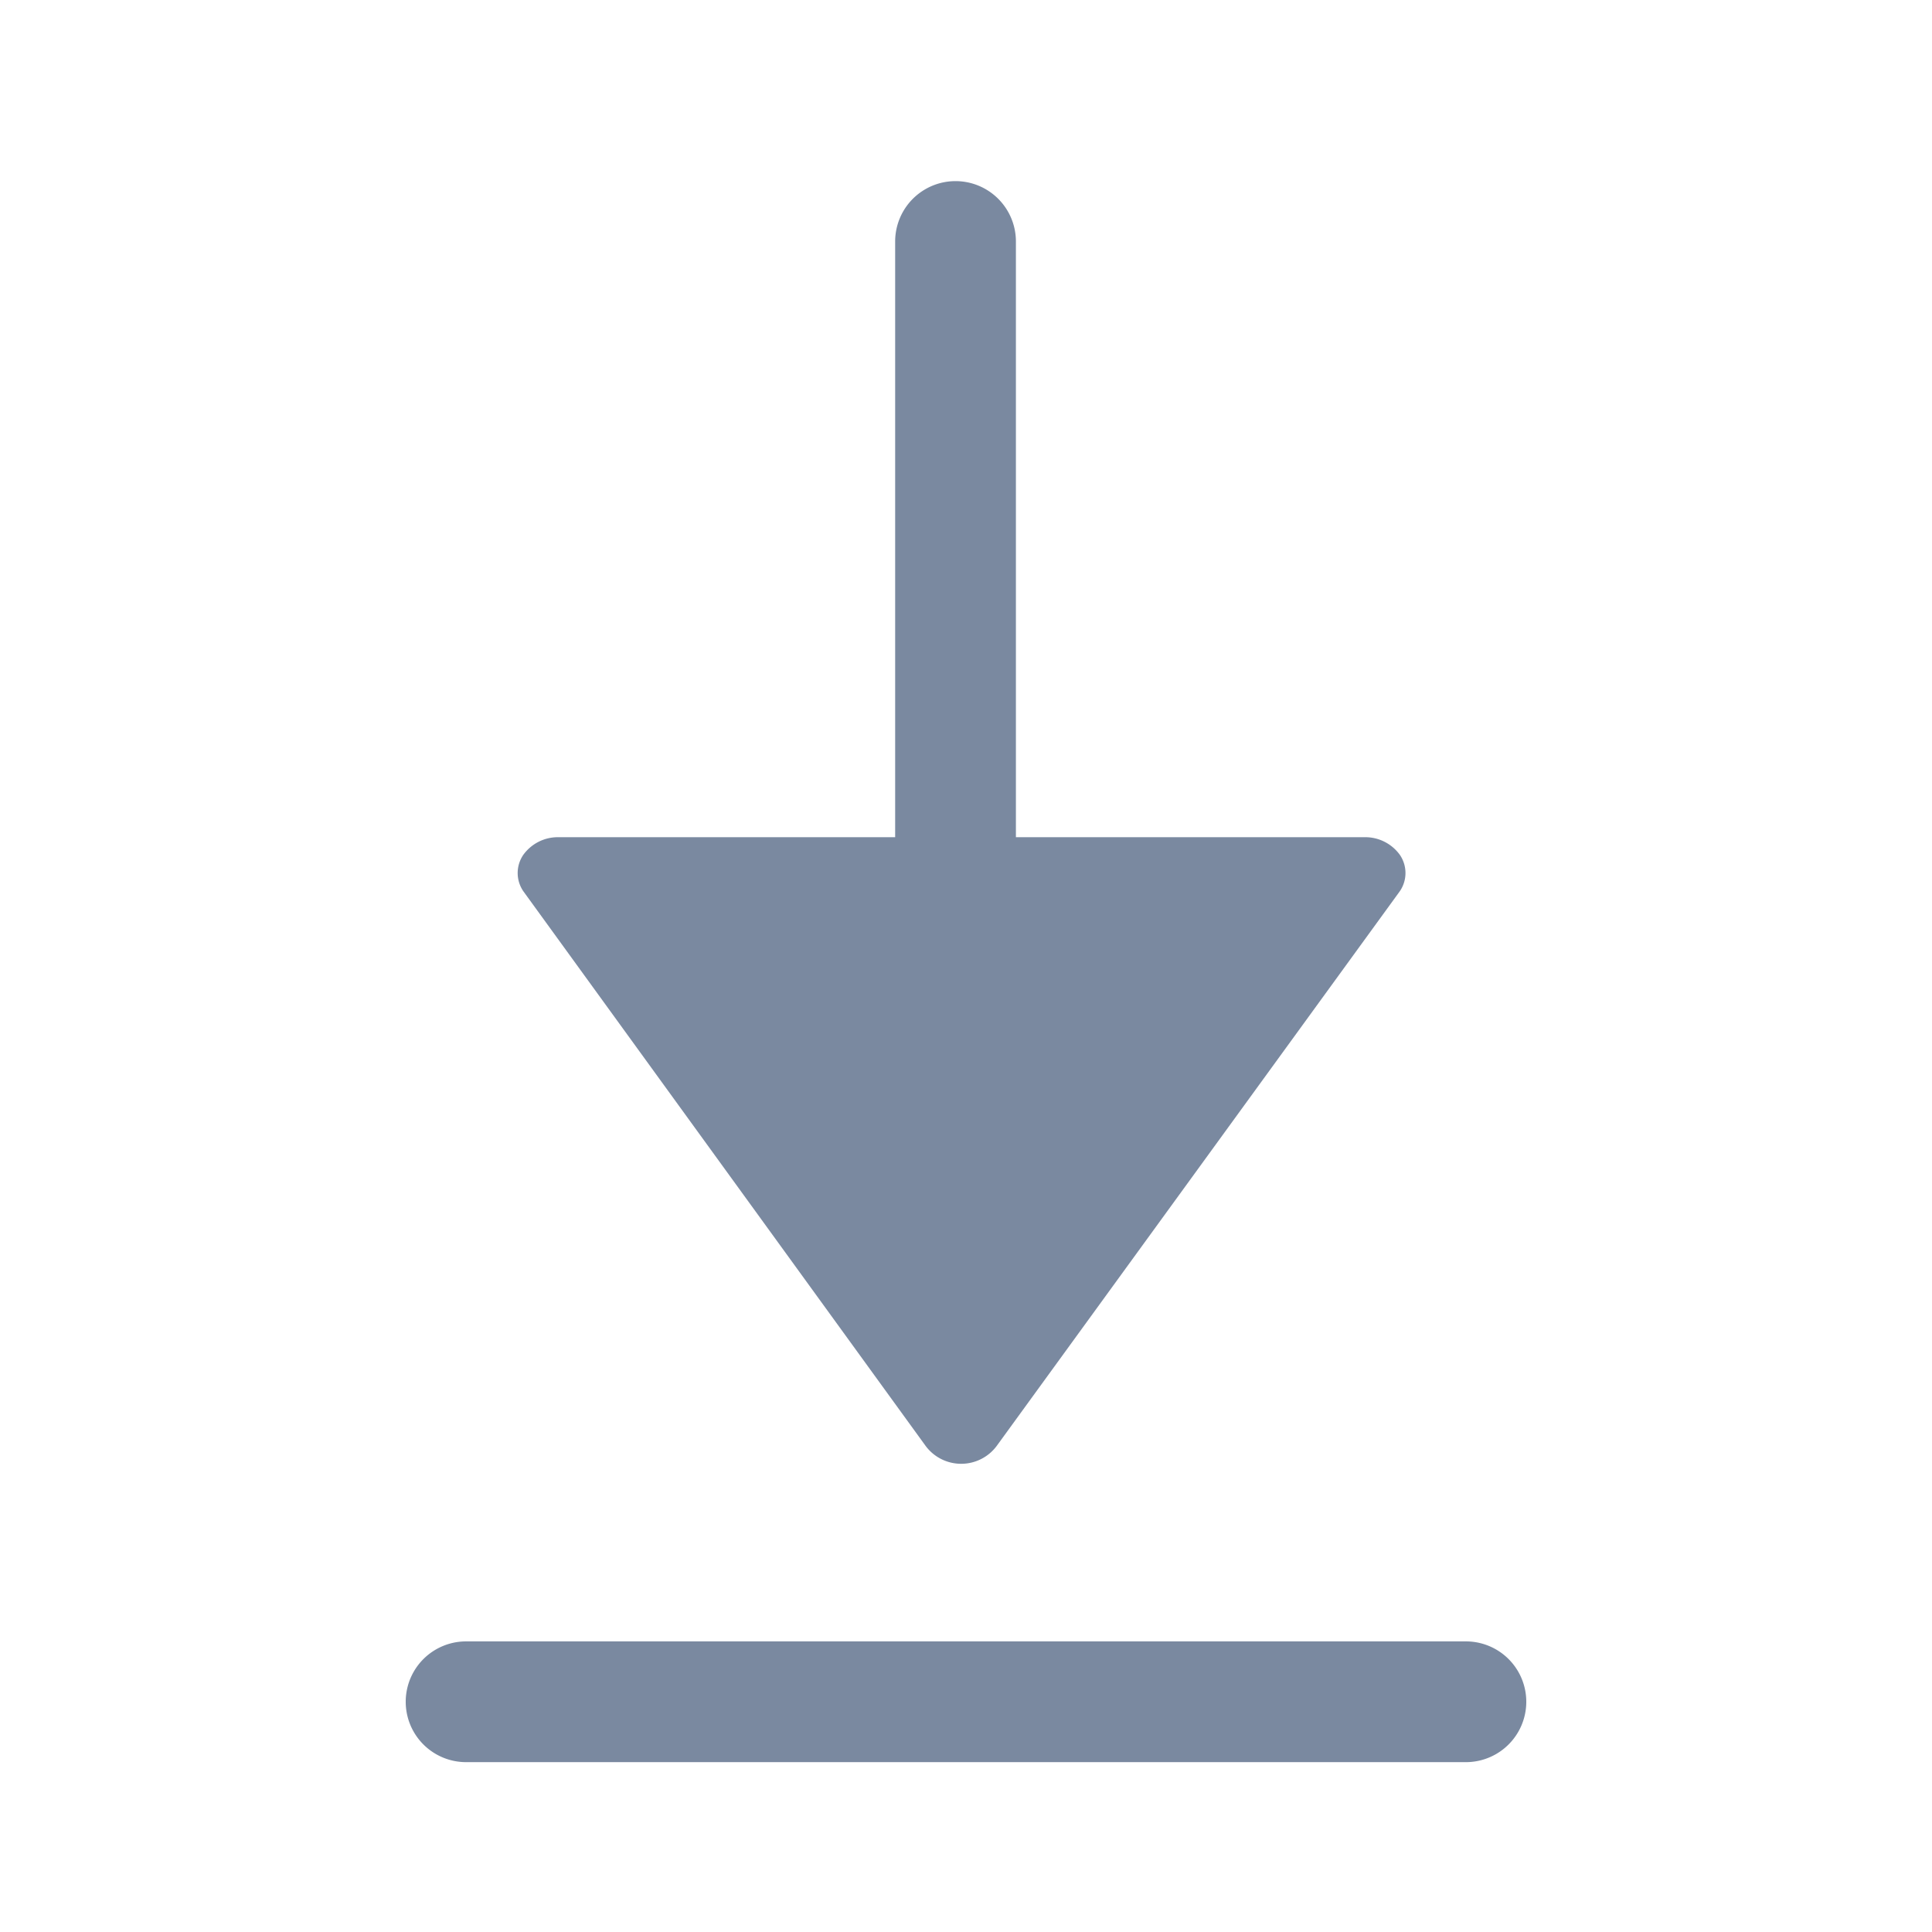 <svg id="shape_definitions" data-name="shape definitions" xmlns="http://www.w3.org/2000/svg" viewBox="0 0 24 24">
  <defs>
    <style>
      .cls-1 {
        fill: #7a89a0;
      }
    </style>
  </defs>
  <title>r7</title>
  <g>
    <path class="cls-1" d="M11.49,17.95a0.55,0.55,0,0,0,.9,0l5-6.88a0.4,0.4,0,0,0,0-.45,0.53,0.53,0,0,0-.44-0.22H12.62V3a0.75,0.75,0,0,0-1.5,0V10.4H6.94a0.53,0.53,0,0,0-.44.22,0.4,0.4,0,0,0,0,.45Z"/>
    <path class="cls-1" d="M18.21,20.39H5.79a0.75,0.75,0,0,0,0,1.5H18.21A0.75,0.75,0,0,0,18.21,20.39Z"/>
  </g>
</svg>
